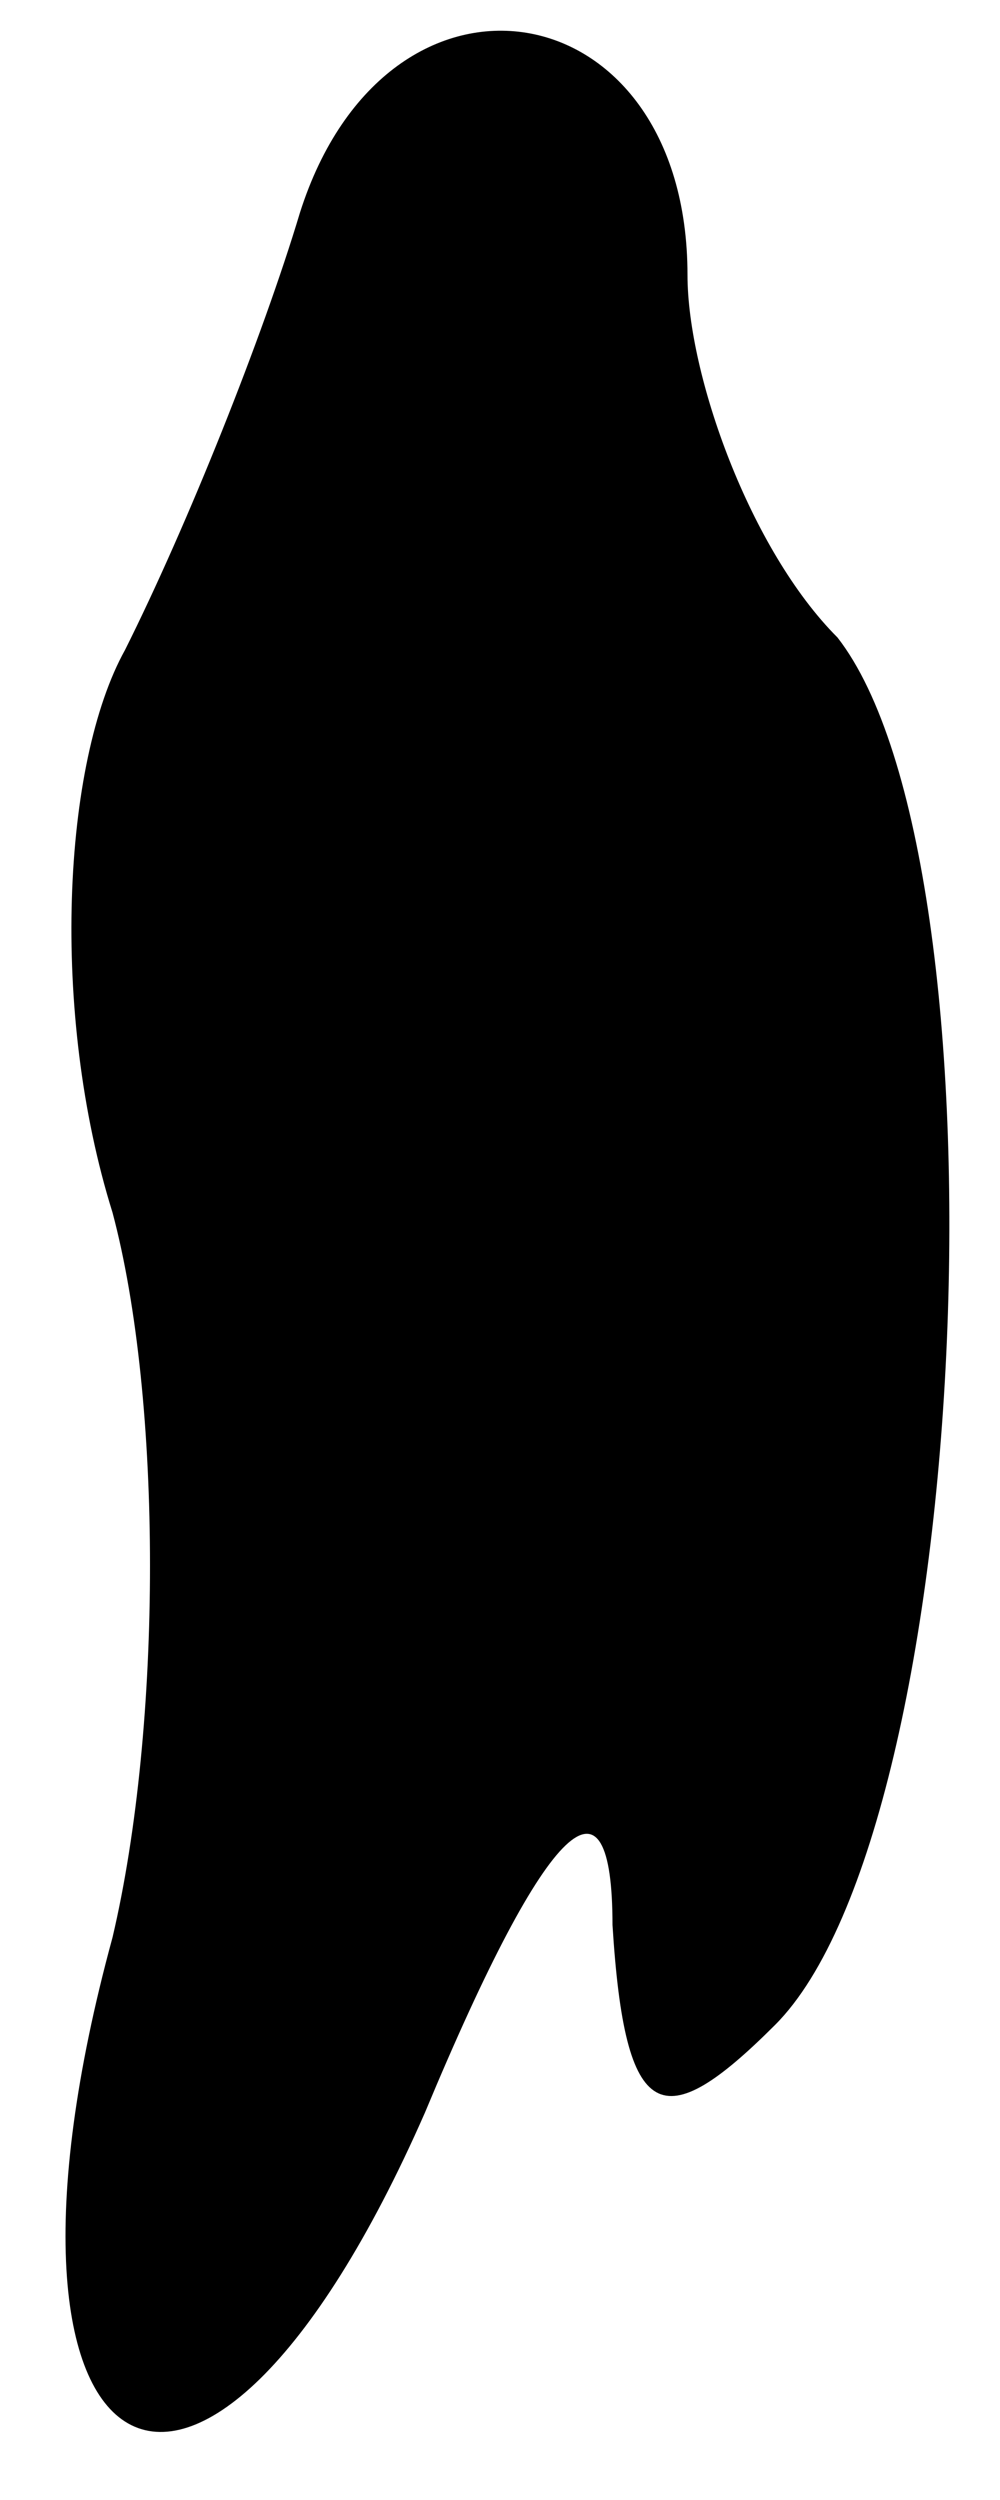 <?xml version="1.0" standalone="no"?>
<!DOCTYPE svg PUBLIC "-//W3C//DTD SVG 20010904//EN"
 "http://www.w3.org/TR/2001/REC-SVG-20010904/DTD/svg10.dtd">
<svg version="1.0" xmlns="http://www.w3.org/2000/svg"
 width="8pt" height="20pt" viewBox="0 0 8 20"
 preserveAspectRatio="xMidYMid meet">
<g transform="translate(0,20) scale(0.1,-0.1)"
fill="#000000" stroke="none">
<path fill="#000000" stroke="none" d="M24 183 c-3 -10 -9 -25 -14 -35 -5 -9
-6 -29 -1 -45 4 -15 4 -41 0 -58 -12 -44 7 -55 25 -14 10 24 15 28 15 15 1
-16 4 -17 13 -8 16 16 19 93 5 111 -7 7 -12 21 -12 29 0 23 -24 27 -31 5z"/>
</g>
</svg>

